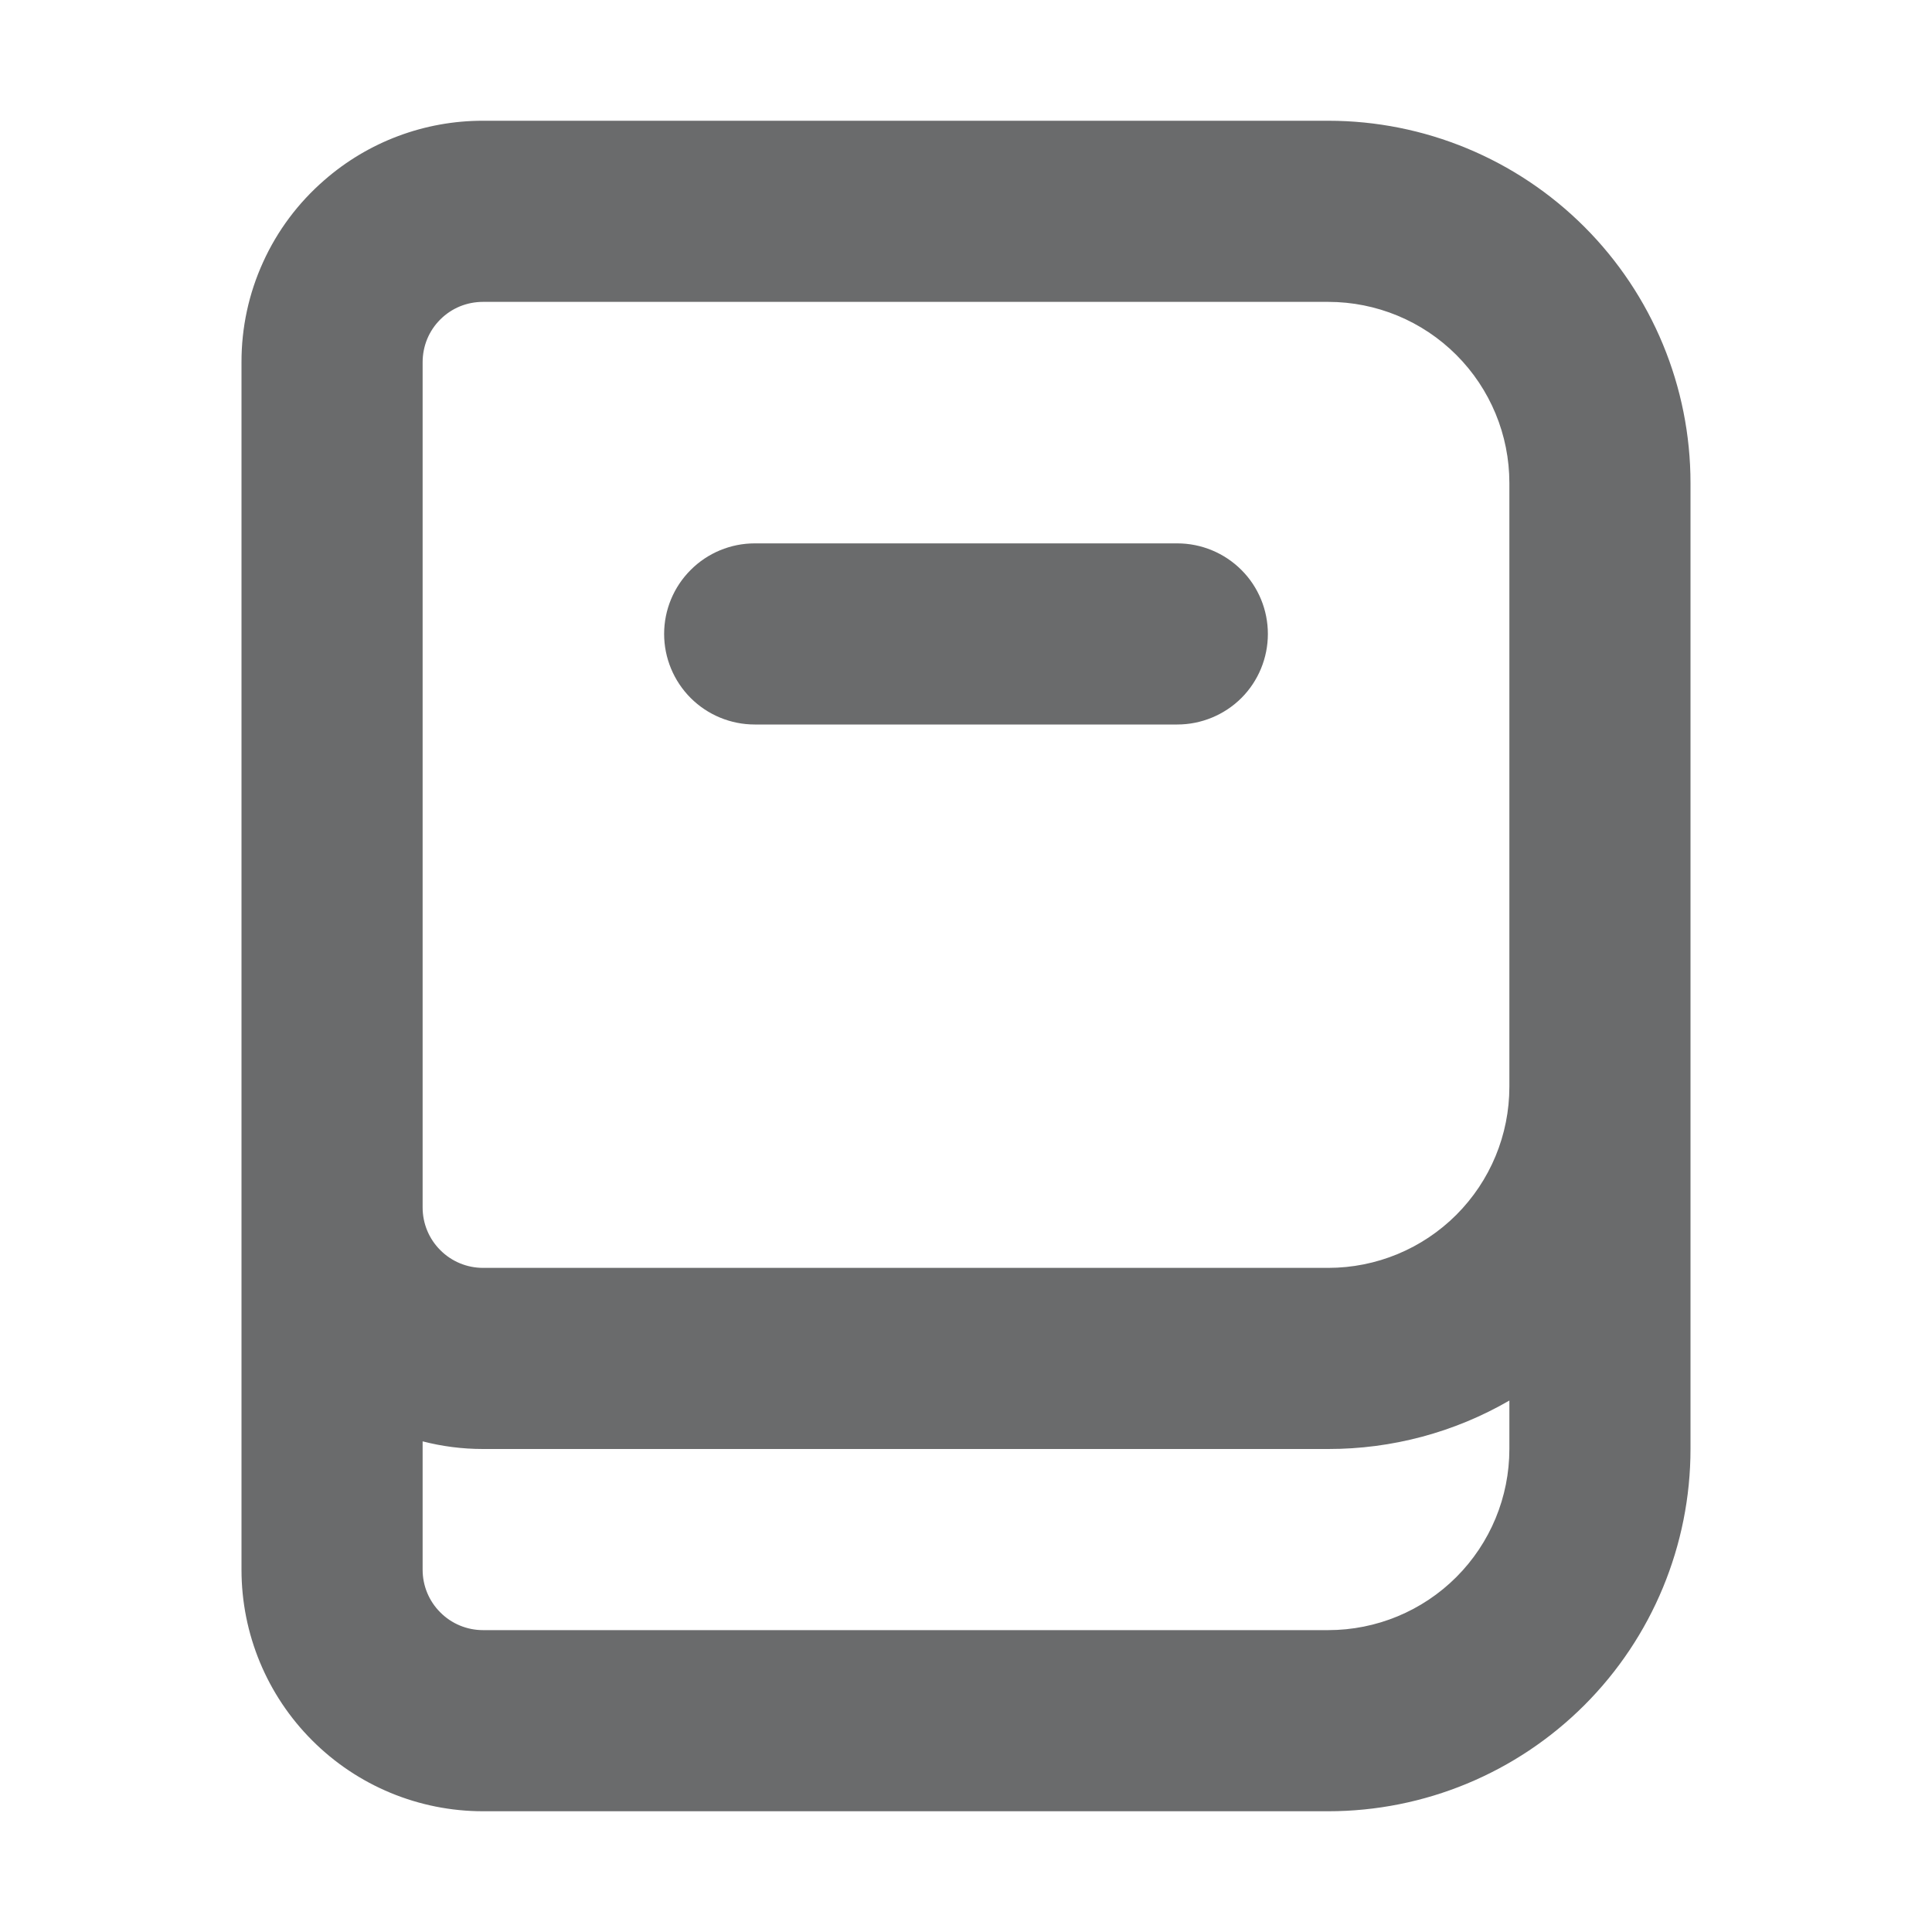 <svg width="24" height="24" viewBox="0 0 24 24" fill="none" xmlns="http://www.w3.org/2000/svg">
<path fill-rule="evenodd" clip-rule="evenodd" d="M5.25 17.905V19.5C5.25 19.699 5.329 19.89 5.47 20.03C5.61 20.171 5.801 20.25 6 20.25H16.5C17.097 20.25 17.669 20.013 18.091 19.591C18.513 19.169 18.75 18.597 18.75 18V17.398C18.066 17.794 17.29 18.001 16.5 18H6C5.741 18 5.49 17.967 5.25 17.905ZM3 15V4.5C2.999 4.071 3.09 3.647 3.268 3.257C3.445 2.866 3.705 2.519 4.029 2.238C4.575 1.761 5.275 1.499 6 1.5H16.5C17.694 1.5 18.838 1.974 19.682 2.818C20.526 3.662 21 4.807 21 6V18C21 19.194 20.526 20.338 19.682 21.182C18.838 22.026 17.694 22.5 16.5 22.5H6C5.204 22.5 4.441 22.184 3.879 21.621C3.316 21.059 3 20.296 3 19.5V15ZM5.25 15C5.25 15.199 5.329 15.39 5.47 15.53C5.61 15.671 5.801 15.75 6 15.75H16.5C17.097 15.75 17.669 15.513 18.091 15.091C18.513 14.669 18.75 14.097 18.75 13.5V6C18.75 5.403 18.513 4.831 18.091 4.409C17.669 3.987 17.097 3.75 16.5 3.75H6C5.901 3.75 5.804 3.769 5.713 3.806C5.621 3.844 5.539 3.899 5.469 3.969C5.399 4.039 5.344 4.121 5.306 4.213C5.269 4.304 5.25 4.401 5.25 4.5V15ZM8.25 7.875C8.25 7.577 8.369 7.29 8.58 7.08C8.79 6.869 9.077 6.75 9.375 6.75H14.625C14.923 6.75 15.21 6.869 15.421 7.08C15.632 7.29 15.75 7.577 15.75 7.875C15.75 8.173 15.632 8.46 15.421 8.671C15.21 8.881 14.923 9 14.625 9H9.375C9.077 9 8.79 8.881 8.58 8.671C8.369 8.46 8.25 8.173 8.25 7.875Z" fill="#6A6B6C"/>
</svg>
